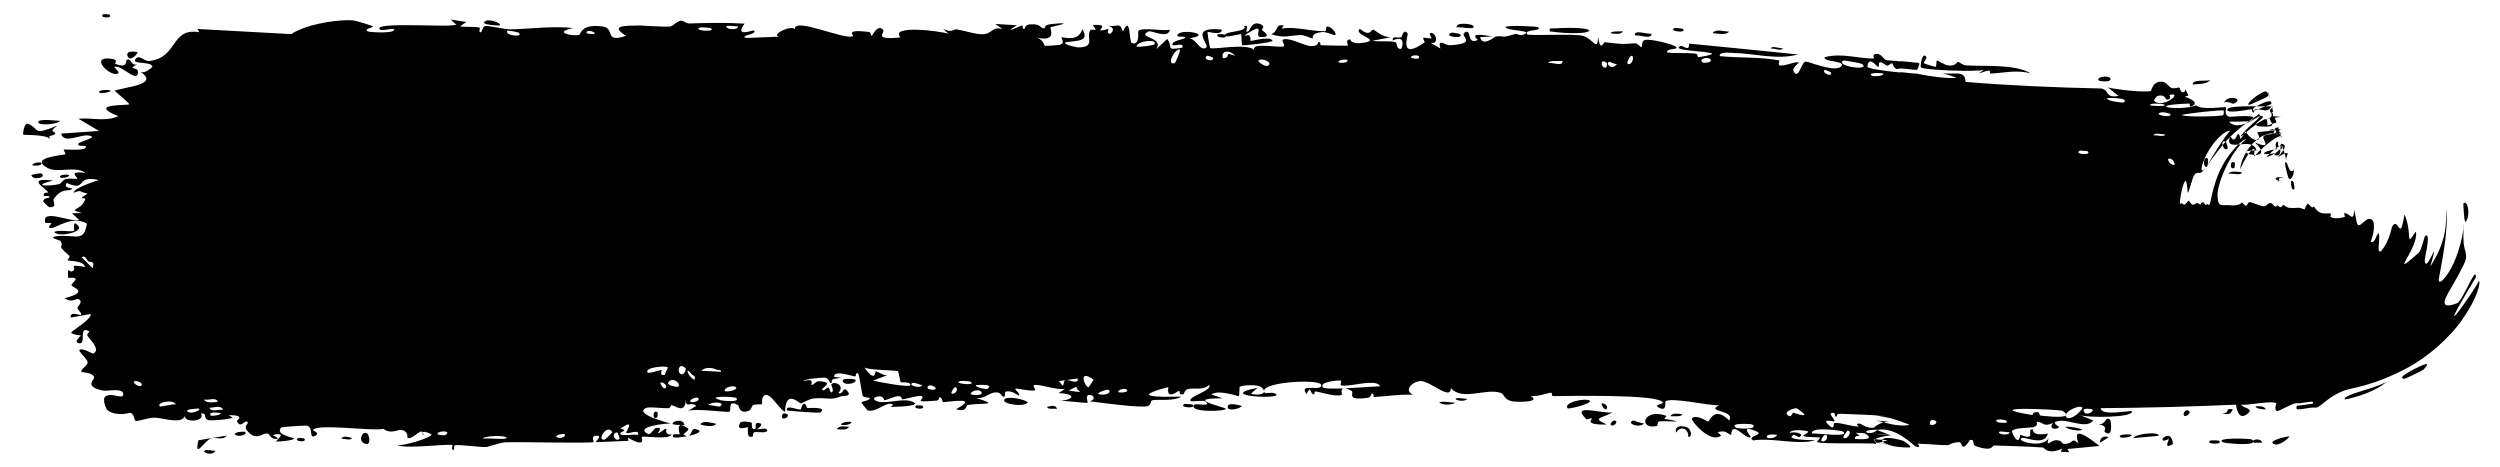 <svg width="91" height="17" viewBox="0 0 91 17" fill="none" xmlns="http://www.w3.org/2000/svg">
<path d="M7.482 16.386C7.535 16.366 7.754 16.415 7.842 16.406C7.746 16.621 7.285 16.46 7.482 16.386ZM16.976 0.801C16.898 0.854 16.821 0.907 16.744 0.96C16.963 0.995 17.262 0.956 17.46 1.006C17.493 1.015 17.407 1.168 17.485 1.175C17.563 1.182 17.548 0.972 17.662 0.95C17.787 0.925 18.382 1.071 18.58 1.068C19.336 1.054 20.1 0.935 20.866 1.022C20.074 1.177 20.875 1.336 21.09 1.268C21.14 1.253 21.128 0.862 21.919 0.961C22.423 1.024 21.957 1.582 22.791 1.303C22.151 0.912 22.779 0.94 23.285 0.927C23.375 0.925 24.07 0.984 24.382 0.967C24.488 0.961 24.651 0.757 24.792 0.752C24.888 0.748 24.961 0.86 25.104 0.854C25.773 0.83 26.432 0.822 27.103 0.86C26.71 1.385 27.411 1.085 27.442 1.11C27.602 1.253 26.878 1.292 27.164 1.382C27.566 1.366 27.962 1.351 28.363 1.335C28.035 1.27 28.798 0.893 28.938 1.065C28.876 0.601 30.758 1.472 31.045 1.317C31.104 1.285 30.714 1.055 31.62 1.161C31.718 1.173 31.681 1.313 31.733 1.3C31.763 1.292 31.951 0.847 32.15 1.094C32.222 1.184 31.757 1.475 32.777 1.36C32.371 0.906 34.192 1.117 34.527 1.232C34.46 1.171 34.393 1.11 34.326 1.049C34.658 1.214 34.718 1.06 34.793 1.068C35.094 1.103 35.504 1.259 35.786 1.246C36.115 1.23 36.117 0.948 36.498 1.059C36.408 0.997 36.317 0.934 36.227 0.872C36.491 0.887 36.754 0.903 37.017 0.919C36.407 1.29 37.148 0.937 37.199 0.929C37.277 0.916 37.164 1.068 37.295 1.05C37.309 1.046 37.29 0.903 37.492 0.887C37.913 0.855 37.845 1.036 38.021 1.034C38.037 1.033 37.982 0.904 38.285 0.874C39.26 0.779 38.279 0.973 38.243 0.991C38.194 1.014 38.524 1.557 37.704 1.362C37.98 1.424 38.006 1.664 38.037 1.67C38.064 1.675 38.543 1.643 38.571 1.635C38.807 1.554 38.6 1.39 38.646 1.36C38.684 1.337 39.261 1.552 39.397 1.06C39.669 1.515 39.238 1.472 38.774 1.54C38.706 1.633 39.214 1.726 39.241 1.726C39.893 1.727 39.533 1.352 39.678 1.114C39.754 0.989 40.022 1.245 39.775 0.909C40.373 0.876 40.01 1.069 40.048 1.098C40.106 1.14 40.315 1.045 40.341 1.058C40.379 1.077 40.246 1.192 40.397 1.234C40.422 1.24 40.665 1.041 40.352 0.944C40.77 0.974 40.736 0.804 40.876 1.148C41.169 0.5 41.085 1.532 41.2 1.569C41.503 1.666 41.416 1.156 41.433 1.131C41.544 0.973 42.376 1.151 42.587 1.079C42.503 1.445 41.92 1.08 41.793 1.15C41.36 1.385 42.398 1.336 42.084 1.796C42.215 1.67 42.351 1.544 42.484 1.418C42.725 1.716 42.382 1.843 43.033 1.738C43.141 1.483 42.573 1.776 42.688 1.575C42.756 1.457 43.132 1.434 43.139 1.371C43.147 1.296 42.807 1.384 42.861 1.268C42.977 1.02 44.226 1.263 43.273 1.394C43.536 1.391 43.675 1.888 43.904 1.734C44.052 1.635 43.225 0.946 44.471 1.078C44.497 1.312 43.974 1.145 43.959 1.162C43.94 1.188 44.032 1.717 44.049 1.743C44.102 1.829 45.392 1.553 45.653 1.82C45.544 1.514 46.628 1.772 46.738 1.679C46.769 1.654 46.656 1.466 46.689 1.447C46.892 1.33 47.465 1.668 47.719 1.678C48.005 1.69 47.974 1.528 47.99 1.529C48.12 1.539 48.015 1.648 48.095 1.648C48.221 1.648 49.022 1.677 49.07 1.655C49.083 1.648 48.948 1.462 49.13 1.429C49.16 1.423 49.144 1.641 49.669 1.551C50.296 1.443 49.235 1.275 49.498 1.049C49.814 1.308 49.873 1.164 49.937 1.103C49.955 1.087 49.974 1.076 49.998 1.082C50.038 1.091 50.328 1.369 50.637 1.355C50.414 1.397 50.189 1.439 49.96 1.482C50.185 1.532 50.613 1.477 50.791 1.533C50.878 1.561 50.801 1.785 50.994 1.782C51.038 1.78 51.198 1.231 50.699 1.473C50.663 1.276 50.894 1.406 51.009 1.352C51.026 1.344 51.098 1.016 51.239 1.222C51.27 1.272 50.895 2.224 51.852 1.544C51.883 1.522 51.779 1.401 51.809 1.376C51.827 1.36 52.075 1.412 52.103 1.395C52.131 1.377 52.013 1.245 52.047 1.219C52.22 1.089 52.435 1.611 52.085 1.567C52.202 1.632 52.318 1.698 52.432 1.764C52.314 1.371 52.617 1.657 52.774 1.647C53.816 1.587 53.123 1.321 53.304 1.193C53.593 0.986 53.361 1.651 53.788 1.458C53.826 1.44 53.32 1.146 54.321 1.325C54.174 1.333 54.026 1.342 53.876 1.35C53.957 1.73 54.411 1.334 54.444 1.329C54.837 1.285 54.574 1.416 55.16 1.234C55.213 1.217 55.319 1.313 55.435 1.269C55.905 1.088 54.83 1.139 54.803 0.986C54.791 0.91 55.948 0.955 55.984 0.991C56.149 1.153 55.46 1.049 55.587 1.248C55.633 1.318 57.289 1.216 57.612 1.303C57.998 1.403 58.149 1.92 58.17 1.345C58.258 1.913 58.366 1.53 58.416 1.536C59.007 1.607 59.008 1.613 59.514 1.576C59.623 1.568 59.716 1.743 59.756 1.715C59.78 1.698 59.743 1.513 59.858 1.461C60.018 1.389 60.947 1.613 61.017 1.717C61.083 1.821 60.617 1.746 60.695 1.916C61.034 1.946 61.355 1.917 61.697 1.949C61.837 1.962 61.76 2.076 61.82 2.081C61.842 2.083 62.338 2.001 62.317 1.957C62.274 1.854 60.769 1.861 61.173 1.673C61.25 1.636 61.508 1.916 61.479 1.587C62.818 1.715 64.15 1.852 65.442 1.982C64.686 2.195 63.847 1.937 63.042 1.925C62.932 1.923 62.564 1.875 62.601 2.043C63.283 2.115 64.129 2.067 64.766 2.203C64.786 2.207 64.705 2.353 64.78 2.38C64.922 2.43 65.398 2.211 65.474 2.276C65.487 2.291 65.213 2.475 65.288 2.603C65.482 2.932 65.565 2.227 65.74 2.242C65.879 2.256 66.775 2.634 67.006 2.426C67.253 2.204 66.346 2.267 66.419 2.081C67.041 1.916 67.646 2.139 68.214 2.131C68.224 2.131 68.141 1.981 68.269 1.964C68.489 1.934 68.541 2.145 68.648 2.181C68.736 2.21 68.991 2.205 69.134 2.234C69.268 2.212 69.674 2.29 69.811 2.281C69.84 2.293 69.863 2.308 69.871 2.327C69.875 2.337 69.791 2.537 69.781 2.542C69.781 2.542 69.78 2.542 69.78 2.542C69.649 2.551 69.258 2.476 69.129 2.498C68.95 2.577 68.893 2.308 68.877 2.304C68.817 2.293 68.755 2.394 68.7 2.387C68.608 2.375 68.56 2.278 68.44 2.266C68.357 2.258 68.433 2.444 68.353 2.433C68.324 2.429 68.016 2.001 67.974 2.427C67.968 2.489 68.513 2.576 69.126 2.635C69.253 2.614 69.635 2.687 69.764 2.678C70.294 2.799 71.085 2.876 71.212 2.826C71.013 2.761 70.811 2.695 70.62 2.628C71.008 2.785 71.539 2.475 71.545 2.981C73.126 3.114 74.802 3.185 76.481 3.221C76.779 3.262 76.621 3.589 77.113 3.49C76.984 3.388 76.857 3.285 76.727 3.182C76.98 3.255 78.109 3.381 78.291 3.309C78.315 3.3 78.343 3.006 78.622 2.974C78.871 2.946 78.919 3.165 79.052 3.204C79.165 3.236 79.29 3.175 79.324 3.186C79.35 3.195 79.364 3.33 79.427 3.351C79.624 3.418 79.454 3.044 79.66 3.473C79.614 3.491 79.567 3.509 79.521 3.527C79.756 3.584 80.088 3.771 79.742 3.879C79.683 3.898 79.73 3.766 79.685 3.768C77.943 3.839 79.341 4.058 79.948 3.835C80.112 4.023 80.99 3.872 81.021 3.909C81.064 3.962 80.919 4.122 81.124 4.247C81.167 4.275 82.345 4.112 81.931 4.389C81.847 4.446 81.274 4.416 81.138 4.429C81.477 4.825 82.208 4.203 82.293 4.214C82.641 4.26 81.649 4.601 82.428 4.61C83.023 4.616 82.452 4.371 82.674 4.243C82.726 4.213 82.876 4.242 83.031 4.256L82.504 4.313C82.635 4.326 82.724 4.314 82.672 4.093C82.74 4.036 82.74 4.247 82.753 4.259C82.781 4.267 82.829 4.13 82.779 4.233C82.779 4.244 82.861 4.43 82.862 4.448C82.863 4.463 82.839 4.466 82.762 4.491C82.691 4.511 82.556 4.568 82.54 4.568C82.522 4.564 82.553 4.345 82.485 4.333C82.446 4.327 82.308 4.393 82.094 4.547C81.885 4.692 81.621 4.95 81.575 4.966C81.507 4.979 81.8 4.666 82.005 4.493C82.215 4.309 82.335 4.207 82.224 4.155C82.067 4.28 81.731 4.468 81.322 4.846C80.911 5.213 80.527 5.761 80.333 6.04C80.407 5.898 80.957 4.978 81.17 4.77C81.019 4.716 80.575 5.125 80.335 5.591C80.096 6.048 80.064 6.387 80.291 6.09C80.018 6.475 80.061 6.163 79.871 6.369C79.81 6.441 79.69 6.968 79.641 7.015C79.619 7.049 79.614 6.507 79.538 6.593C79.455 6.689 79.358 7.159 79.351 7.326C79.339 7.517 79.357 7.424 79.37 7.408C79.409 7.356 79.453 7.445 79.502 7.448C79.551 7.461 79.611 7.326 79.675 7.302C79.684 7.299 79.741 7.431 79.807 7.447C79.872 7.474 79.937 7.394 79.948 7.391C80.062 7.382 80.078 7.471 80.091 7.454C80.103 7.447 80.119 7.337 80.22 7.37C80.258 7.472 80.303 7.483 80.346 7.419C80.399 7.482 80.427 7.484 80.459 7.347C80.492 7.214 80.536 6.925 80.666 6.558C80.919 5.782 81.525 5.119 81.766 5.058C81.128 5.58 80.667 6.809 80.721 7.159C80.733 7.559 80.892 7.453 81.153 7.47C81.376 7.501 81.51 7.435 81.569 7.42C81.668 7.444 81.662 7.501 81.634 7.484C81.606 7.473 81.553 7.395 81.558 7.389C81.571 7.38 81.583 7.376 81.595 7.376C81.595 7.376 81.595 7.376 81.595 7.376C81.654 7.376 81.705 7.495 81.748 7.489C81.79 7.495 81.836 7.366 81.866 7.355C81.963 7.35 82.345 7.535 82.436 7.51C82.445 7.511 82.473 7.496 82.525 7.449C82.576 7.404 82.648 7.358 82.714 7.423C82.849 7.585 82.863 7.509 82.877 7.48C82.924 7.462 82.967 7.544 83.007 7.542C83.044 7.547 83.093 7.455 83.123 7.454C83.143 7.484 83.303 7.592 83.355 7.562C83.404 7.573 83.51 7.575 83.671 7.562C83.786 7.571 83.865 7.628 83.885 7.62C83.892 7.622 83.892 7.609 83.918 7.545C83.943 7.483 83.993 7.413 84.004 7.415C84.039 7.417 84.124 7.54 84.159 7.548C84.206 7.564 84.198 7.491 84.234 7.528C84.248 7.539 84.316 7.669 84.444 7.732C84.569 7.801 84.735 7.756 84.797 7.766C84.903 7.786 84.82 7.848 84.82 7.87C84.823 7.874 84.886 8.015 85.354 7.897C85.362 7.894 85.319 7.77 85.323 7.767C85.487 7.692 85.687 8.178 85.69 7.614C85.801 8.14 85.785 8.253 85.92 8.177C86.042 8.11 86.183 7.874 86.347 8.004C86.41 8.055 86.43 8.24 86.397 8.434C86.366 8.628 86.282 8.806 86.291 8.811C86.487 8.837 86.474 8.543 86.578 8.498C86.608 8.483 86.612 8.659 86.595 8.837C86.581 9.015 86.55 9.191 86.653 9.147C86.707 9.125 86.851 8.911 86.938 8.688C87.028 8.466 87.062 8.265 87.071 8.251C87.239 7.974 87.296 8.364 87.387 8.317C87.461 8.267 87.516 7.815 87.52 7.82C87.53 7.813 87.586 7.94 87.629 8.13C87.675 8.317 87.69 8.578 87.701 8.677C87.725 8.826 87.942 8.354 87.942 8.451C88.038 9.061 86.868 10.236 88.046 9.198C88.124 9.125 88.259 8.619 88.26 8.614C88.368 8.487 88.387 8.632 88.363 8.862C88.342 9.091 88.251 9.405 88.263 9.524C88.335 9.95 88.848 8.358 88.462 9.704C89.052 8.791 89.055 8.141 89.035 7.604C89.162 8.321 88.81 9.904 88.77 10.165C88.762 10.328 88.896 10.28 89.135 9.91C89.371 9.559 89.654 8.766 89.692 8.089C89.651 8.519 89.662 8.829 89.703 9.008C89.741 9.194 89.804 9.281 89.741 9.484C89.707 9.609 89.413 10.158 89.173 10.56C88.942 10.954 88.821 11.269 89.432 11.04C89.63 10.993 90.142 9.602 90.122 10.094C88.259 13.168 90.281 10.282 90.226 10.217C90.318 10.26 90.167 10.856 89.651 11.597C89.146 12.338 88.329 13.01 87.673 13.367C86.347 14.082 85.561 14.115 85.322 14.22C84.795 14.412 84.447 14.811 84.344 14.83C84.278 14.841 84.234 14.841 84.206 14.834C84.087 14.832 83.735 14.914 83.617 14.898C83.571 14.872 83.595 14.814 83.609 14.762C83.725 14.777 84.068 14.697 84.185 14.699C84.195 14.666 84.2 14.635 84.174 14.62C84.174 14.619 84.172 14.618 84.171 14.618C84.057 14.615 83.718 14.694 83.605 14.679C83.536 14.629 82.919 14.985 82.885 14.968C82.755 14.902 82.873 14.692 82.859 14.682C82.696 14.566 81.832 14.766 81.586 14.728C81.601 14.86 82.089 14.849 81.793 15.075C81.446 15.338 81.4 14.755 81.391 14.73C79.756 14.801 78.114 14.846 76.466 14.857C76.485 15.168 77.566 14.926 77.59 14.965C77.738 15.208 75.91 15.216 75.685 15.102C75.857 15.17 76.026 15.237 76.197 15.304C75.909 15.662 75.257 15.196 74.835 15.348C74.697 15.398 74.961 15.538 74.954 15.548C74.799 15.685 74.55 15.575 74.739 15.391C74.36 15.564 74.418 15.368 74.128 15.349C74.113 15.348 74.234 15.494 74.005 15.55C73.897 15.576 73.323 15.563 73.24 15.686C73.206 15.739 73.49 16.305 73.535 15.825C74.157 16.073 73.742 15.61 73.983 15.626C74.02 15.629 73.929 15.897 74.542 15.78C74.422 16.263 73.718 15.888 73.596 15.943C73.342 16.059 74.372 16.33 74.564 15.954C74.471 16.331 74.634 16.006 74.865 16.024C75.113 16.044 75.004 16.155 75.139 16.157C75.511 16.162 75.357 15.895 75.659 16.136C75.367 15.392 76.176 16.04 76.418 16.233C76.029 16.272 75.644 16.309 75.254 16.344C75.276 16.383 75.299 16.422 75.321 16.462C75.217 16.456 75.115 16.449 75.013 16.443C75.029 16.405 75.046 16.368 75.063 16.331C74.531 16.569 74.406 16.293 74.363 16.289C73.807 16.249 73.161 16.236 72.59 16.216C72.507 16.212 72.553 16.459 71.934 16.244C71.736 16.174 71.932 15.993 71.706 16.012C71.393 16.513 71.419 16.103 71.335 16.098C71.088 16.085 70.932 16.204 70.91 16.204C70.6 16.207 70.151 16.157 69.803 16.15C69.796 16.151 69.965 16.322 69.743 16.259C69.656 16.235 69.023 15.511 68.311 15.65C68.486 15.716 68.651 15.78 68.822 15.842C68.745 15.811 68.497 15.795 68.22 15.793L68.869 15.838C68.494 15.881 68.09 15.979 68.273 16.096C68.413 16.185 68.713 15.953 68.866 16.033L68.197 15.987C68.248 16.016 68.282 16.071 68.284 16.168C68.257 16.158 68.221 16.148 68.179 16.137L68.863 16.184C68.285 16.091 66.297 16.187 66.145 16.087C66.122 16.072 66.273 15.942 66.241 15.924C66.215 15.91 65.713 15.922 65.649 15.867C65.611 15.835 65.835 15.76 65.819 15.711C65.804 15.675 65.185 15.592 65.143 15.76C65.298 15.698 65.724 15.776 65.494 15.91C65.464 15.926 65.319 15.81 65.282 15.831C64.947 16.026 65.925 16.017 66.078 16.024C65.45 16.217 64.519 15.921 63.819 16.03C63.544 15.877 64.246 15.833 63.933 15.701C63.286 15.429 63.749 15.889 63.728 15.906C63.558 16.042 63.039 15.252 63.013 15.834C62.777 15.736 62.861 15.666 62.523 15.727C62.566 15.77 62.608 15.812 62.65 15.854C62.262 16.175 61.526 15.291 61.585 15.229C61.749 15.061 62.144 15.35 62.178 15.345C62.23 15.337 62.398 14.753 62.938 15.306C63.186 14.92 62.055 14.999 62.58 14.751C62.233 14.78 60.827 14.445 60.621 14.611C60.595 14.633 60.694 15.033 60.351 14.818C60.187 14.716 60.591 14.727 60.517 14.634C60.293 14.345 57.127 14.415 56.522 14.418C56.484 14.417 56.501 14.295 56.463 14.295C56.35 14.296 55.908 14.467 55.702 14.406C56.126 14.643 55.292 14.641 55.067 14.611C54.745 14.566 54.768 14.351 54.627 14.302C54.079 14.114 53.23 14.611 52.809 14.125C52.818 14.601 52.084 13.881 51.727 13.872C51.462 13.865 51.064 14.175 51.426 14.371C50.958 14.343 50.468 14.427 50.025 14.451C49.952 14.455 50.054 14.316 49.929 14.327C49.918 14.329 49.903 14.448 49.813 14.476C49.807 14.478 49.8 14.479 49.793 14.48C48.922 14.592 49.345 14.304 49.182 14.216C49.089 14.167 49.02 14.143 48.969 14.134C49.264 14.121 49.576 14.101 49.817 14.084C50.014 14.072 50.167 14.062 50.236 14.061C50.188 13.95 50.025 13.925 49.818 13.936C49.474 13.954 48.988 14.078 48.8 14.024C48.79 14.021 48.826 13.854 48.816 13.853C48.816 13.853 48.815 13.853 48.815 13.853C48.711 13.839 48.005 13.895 48.148 14.096C48.188 14.15 48.512 14.152 48.891 14.137C48.784 14.174 48.862 14.363 48.843 14.37C48.627 14.461 48.084 14.274 47.885 14.248C47.84 14.242 47.842 14.362 47.835 14.363C47.661 14.334 47.736 13.991 47.555 14.344C47.241 13.913 48.148 14.285 48.09 14.006C48.034 13.791 46.01 13.892 46.011 14.23C46.004 14.194 45.976 14.149 45.918 14.098C45.786 13.984 45.227 14.016 45.128 14.078C45.111 14.09 45.116 14.417 45.095 14.42C45.046 14.427 44.346 14.167 44.092 14.359C44.231 14.406 44.369 14.452 44.507 14.499C43.671 14.497 43.797 14.595 44.078 14.695C44.092 14.696 44.105 14.708 44.118 14.71C44.334 14.783 44.611 14.854 44.617 14.88C44.63 14.979 43.204 15.027 43.478 14.724C43.518 14.683 44.181 14.821 43.853 14.603C43.797 14.565 43.368 14.624 43.345 14.6C43.196 14.441 44.131 14.234 44.017 14.008C43.792 14.222 43.499 14.107 43.239 14.161C43.123 14.186 43.093 14.35 43.079 14.353C42.863 14.395 42.985 14.223 42.913 14.227C42.875 14.23 42.445 14.595 42.528 14.09C41.113 14.455 42.136 14.459 43.001 14.435C42.73 14.617 42.188 14.526 41.949 14.568C41.864 14.583 41.914 14.752 41.769 14.785C41.47 14.853 40.04 14.653 39.664 14.607C39.894 14.548 39.828 14.364 39.65 14.376C39.471 14.388 39.62 14.634 39.585 14.66C39.549 14.687 38.722 14.569 38.582 14.6C39.209 14.513 39.068 14.33 38.537 14.309C38.614 14.256 38.691 14.204 38.768 14.151C38.455 14.224 37.804 13.943 37.624 14.026C37.596 14.039 37.697 14.193 37.681 14.201C37.523 14.266 36.986 14.107 36.96 14.159C36.939 14.203 37.168 14.333 37.083 14.396C37.065 14.409 36.845 14.201 36.628 14.251C36.548 14.27 36.596 14.416 36.575 14.424C36.406 14.494 36.507 14.249 36.198 14.287C35.971 14.316 35.8 14.555 35.487 14.475C36.517 14.783 35.648 14.653 35.221 14.745C35.153 14.759 35.211 15.024 34.8 14.894C35.677 14.418 34.551 14.641 34.319 14.635C34.307 14.633 34.302 14.459 34.19 14.456C34.18 14.456 34.194 14.574 34.089 14.583C33.094 14.666 33.73 14.534 33.542 14.418C33.462 14.368 32.976 14.533 32.846 14.537C32.816 14.537 32.83 14.415 32.714 14.42C32.509 14.428 32.325 14.558 32.189 14.568C32.173 14.569 32.173 14.376 31.916 14.438C31.844 14.455 31.762 14.524 31.865 14.579C32.205 14.762 32.849 14.448 33.235 14.631C33.585 14.797 32.479 14.811 32.422 14.812C32.401 14.812 32.617 14.717 32.398 14.697C32.211 14.681 31.867 15.014 31.588 14.941C31.567 14.936 31.344 14.652 31.355 14.636C31.364 14.624 31.707 14.563 31.657 14.481C31.651 14.472 31.433 14.473 31.405 14.412C31.37 14.338 31.278 13.61 31.232 13.592C31.112 13.546 31.19 13.713 31.113 13.701C30.947 13.676 30.373 13.46 30.354 13.712C30.449 13.727 30.544 13.742 30.639 13.758C30.111 13.783 30.336 13.89 30.261 13.938C30.18 13.989 30.203 13.767 30.025 13.746C29.987 13.741 29.242 13.786 29.256 13.88C29.667 13.732 29.515 14.006 29.533 14.011C29.605 14.029 29.698 13.875 29.795 13.878C30.475 13.903 29.788 14.145 29.949 14.208C30.004 14.229 30.115 14.098 30.138 14.104C30.215 14.126 30.215 14.298 30.266 14.284C30.385 14.252 30.247 14.009 30.256 13.996C30.363 13.844 30.778 14.034 30.519 14.299C30.674 14.394 30.692 14.072 30.815 14.201C31.06 14.456 30.693 14.39 30.594 14.432C30.237 14.584 30.131 14.461 29.627 14.502C29.445 14.517 29.23 14.673 29.145 14.681C29.092 14.686 28.592 14.142 28.576 14.993C28.38 14.91 28.075 14.349 27.875 14.375C27.695 14.398 27.751 14.699 27.735 14.71C27.709 14.729 27.492 14.705 27.417 14.747C27.331 14.797 27.374 14.912 27.236 14.959C26.894 15.075 26.904 14.768 26.869 14.748C26.462 14.516 26.64 14.953 26.549 14.988C26.467 15.02 25.285 14.851 25.039 14.961C25.14 14.9 25.241 14.838 25.341 14.777C25.161 14.585 24.97 14.898 24.967 14.554C24.931 15.109 24.557 14.738 24.444 14.752C24.4 14.758 24.404 14.852 24.348 14.856C24.132 14.873 23.646 14.797 23.53 14.845C23.025 15.051 24.315 15.395 24.419 15.416C24.212 15.409 23.064 15.533 23.592 15.8C23.673 15.841 23.818 15.593 23.864 15.583C24.175 15.52 23.93 15.742 23.955 15.763C23.996 15.797 24.201 15.582 24.256 15.608C24.274 15.616 24.157 15.818 24.455 15.822C24.307 16.017 23.475 15.857 23.364 15.903C23.325 15.92 23.57 16.337 22.853 15.931C22.861 15.97 22.87 16.009 22.878 16.047C22.48 16.063 22.084 16.079 21.683 16.095C21.727 16.005 21.951 15.826 21.669 15.864C21.506 15.886 21.626 16.085 21.611 16.091C21.47 16.145 18.885 16.078 18.395 16.1C18.222 16.107 17.747 16.267 17.711 16.27C17.499 16.285 16.731 16.181 16.579 16.204C16.484 16.218 16.574 16.384 16.489 16.377C16.41 16.369 16.492 16.209 16.469 16.202C16.279 16.143 14.805 16.354 14.445 16.202C14.666 16.248 15.727 15.927 15.709 15.814C15.704 15.798 15.443 15.676 15.39 15.736C15.3 15.597 15.004 16.02 14.835 15.937C14.816 15.927 14.89 15.69 14.592 15.647C14.489 15.632 14.222 15.817 13.958 15.61C13.557 15.709 11.54 15.401 11.384 15.656C11.379 15.67 11.669 15.758 11.473 15.863C11.214 16.002 11.446 15.533 11.147 15.492C11.132 15.49 11.024 15.494 10.891 15.502C10.618 15.517 10.254 15.544 10.237 15.563C9.986 15.826 10.712 15.932 10.706 15.963C10.676 16.04 10.072 16.087 10.051 16.069C10.026 16.05 10.517 15.701 9.926 15.833C9.997 15.875 10.063 15.916 10.13 15.958C9.855 16.039 9.82 15.798 9.753 15.783C9.535 15.737 9.326 16.103 8.976 15.65C8.885 15.53 9.036 15.397 9.025 15.379C8.915 15.217 8.777 15.65 8.618 15.327C8.605 15.303 8.978 15.11 8.327 15.11C8.374 15.14 8.421 15.171 8.464 15.202C8.368 15.271 7.706 15.312 7.616 15.296C7.349 15.248 7.58 15.026 7.316 15.053C7.484 15.357 6.689 15.397 6.732 15.135C6.622 15.464 5.946 15.21 5.624 15.202C5.423 15.198 5.011 15.341 4.948 15.324C4.871 15.304 4.895 15.079 4.757 15.029C4.711 15.015 4.294 15.18 3.93 14.947C3.861 14.903 3.704 14.522 3.841 14.427C4.062 14.264 4.497 14.571 4.488 14.346C4.484 14.105 3.91 14.248 3.749 14.217C3.033 14.072 3.445 13.816 3.429 13.738C3.378 13.55 2.989 13.556 2.971 13.539C2.902 13.464 3.187 13.315 3.188 13.2C3.194 13.051 2.813 12.781 2.9 12.73C3.02 12.659 3.368 12.884 3.391 12.873C3.687 12.728 3.278 12.383 3.179 12.213C3.148 12.161 3.274 12.075 3.248 12.06C2.833 11.827 3.157 12.545 2.885 12.497C2.637 12.454 2.956 12.227 2.945 12.215C2.937 12.201 2.634 12.189 2.594 12.108C2.564 12.068 3.341 11.627 3.303 11.429C3.065 11.472 2.81 11.516 2.573 11.56C2.548 11.301 2.909 11.491 2.939 11.465C3.009 11.411 2.814 11.281 2.819 11.199C2.828 11.147 3.056 10.962 2.848 10.886C2.767 10.859 2.617 11.04 2.344 10.855C3.287 10.619 2.629 10.474 2.606 10.383C2.576 10.291 3.027 10.076 2.481 10.114C2.455 9.612 2.501 9.955 2.648 9.867C2.837 9.759 2.399 9.593 3.095 9.719C3.05 9.483 2.504 9.5 2.466 9.481C2.44 9.464 2.568 9.349 2.522 9.309C1.999 8.855 2.357 9.063 2.205 8.772C2.194 8.746 1.694 8.639 2.076 8.597C2.761 8.52 3.042 8.853 3.165 8.14C2.65 7.831 2.045 8.291 1.887 8.299C1.645 8.31 1.895 8.165 1.866 8.124C1.852 8.111 1.654 8.123 1.648 8.111C1.504 7.568 2.556 8.102 2.887 8.008C2.801 7.926 2.704 7.845 2.62 7.764C2.736 7.76 2.865 7.757 2.979 7.754C2.407 7.59 2.958 7.692 3.104 7.252C3.135 7.153 2.754 7.322 3.19 7.048C2.864 6.984 2.982 6.894 2.684 7.018C2.697 6.842 3.335 6.643 3.594 6.553C2.698 6.354 3.209 7.001 2.428 6.659C2.282 6.877 2.66 6.835 2.626 6.871C2.519 7.001 2.26 6.795 1.954 7.249C1.904 7.323 2.116 7.553 1.803 7.542C1.77 7.54 1.567 7.344 1.573 7.33C1.596 7.176 1.796 7.234 1.803 7.17C1.811 7.109 1.59 7.146 1.591 7.129C1.582 6.936 1.776 7.055 1.747 6.995C1.686 6.864 0.895 6.45 1.929 6.571C1.074 6.789 1.82 6.784 2.153 6.7C2.235 6.679 2.268 6.564 2.382 6.524C2.54 6.473 2.718 6.528 2.803 6.507C2.89 6.483 2.394 6.212 3.111 6.293C2.746 6.022 2.106 6.311 1.746 6.121C1.024 5.737 2.25 5.655 2.376 5.618C2.409 5.608 2.299 5.453 2.321 5.443C2.353 5.429 3.048 5.5 3.12 5.372C3.189 5.243 2.862 5.378 2.846 5.244C2.825 5.154 3.665 4.994 3.214 4.932C2.898 4.89 2.324 5.252 2.226 4.863C2.693 4.831 3.144 4.799 3.607 4.766C3.357 4.618 3.098 4.47 2.854 4.322C3.366 4.275 3.814 4.442 4.308 4.23C3.13 3.756 4.682 3.851 4.706 3.794C4.705 3.759 4.255 3.374 4.171 3.303C4.579 3.155 5.838 3.083 5.1 2.607C5.242 2.714 5.551 2.449 5.549 2.429C5.511 2.219 4.807 2.355 4.923 2.166C5.051 1.945 5.25 2.244 5.444 2.22C6.49 2.096 6.202 0.999 7.251 1.172C7.23 1.133 7.21 1.094 7.189 1.055C8.325 1.117 9.469 1.18 10.607 1.242C10.682 1.186 10.779 1.134 10.891 1.086C11.425 0.846 12.333 0.709 12.829 0.74C12.941 0.747 13.516 0.923 13.562 0.954C13.642 1.013 13.197 1.035 13.398 1.146C13.443 1.169 14.417 1.243 14.347 1.055C14.237 1.034 13.899 1.128 13.845 1.084C13.44 0.768 16.468 1.021 16.605 0.894C16.538 0.833 16.472 0.772 16.405 0.711C16.594 0.741 16.784 0.771 16.976 0.801ZM8.252 15.855C8.135 16.043 7.85 15.902 7.688 15.954C7.444 16.028 7.056 16.752 7.224 16.026C7.568 15.969 7.905 15.912 8.252 15.855ZM13.252 16.135C13.024 16.034 13.2 15.629 13.388 15.797C13.409 15.816 13.562 16.271 13.252 16.135ZM10.851 15.943C10.853 15.941 10.869 15.941 10.891 15.941C10.95 15.942 11.058 15.95 11.063 15.954C11.168 16.052 10.998 16.079 10.891 16.055C10.814 16.038 10.766 15.999 10.851 15.943ZM22.467 15.738C22.216 15.755 22.398 16.124 22.554 15.972C22.564 15.962 22.484 15.737 22.467 15.738ZM22.289 15.728C22.095 15.398 21.694 16.066 22.011 15.999C22.042 15.992 22.298 15.744 22.289 15.728ZM12.434 15.974C12.459 15.847 12.699 15.908 12.803 15.939C12.8 16.054 12.533 15.96 12.434 15.974ZM18.439 15.94C18.449 15.84 17.621 15.845 17.567 15.976C17.694 15.921 18.43 16.029 18.439 15.94ZM20.546 15.801C20.524 15.784 20.24 15.81 20.248 15.897C20.387 16.013 20.64 15.879 20.546 15.801ZM24.739 15.81C24.753 15.788 24.544 15.229 25.045 15.597C25.119 15.651 24.855 15.797 24.881 15.817C24.936 15.856 24.979 15.874 25.014 15.877C24.781 15.923 24.535 15.945 24.512 15.911C24.401 15.751 24.732 15.819 24.739 15.81ZM26.938 15.396C26.987 15.305 27.296 15.354 27.367 15.392C27.379 15.399 27.326 15.638 27.465 15.62C27.577 15.606 27.41 15.36 27.628 15.4C27.847 15.439 27.553 15.614 27.573 15.626C27.598 15.643 27.938 15.533 27.927 15.676C27.919 15.781 27.556 15.709 27.466 15.732C27.35 15.76 27.49 15.936 27.297 15.898C27.175 15.875 27.243 15.565 27.217 15.55C27.196 15.537 26.772 15.715 26.939 15.397C26.939 15.397 26.939 15.396 26.938 15.396ZM25.078 15.864C25.06 15.874 25.039 15.88 25.014 15.877C25.035 15.873 25.057 15.868 25.078 15.864ZM8.913 15.719C9.034 15.814 8.676 15.937 8.547 15.812C8.543 15.711 8.893 15.704 8.913 15.719ZM25.295 15.612C25.644 15.69 25.387 15.796 25.078 15.864C25.176 15.806 25.178 15.586 25.295 15.612ZM15.39 15.736C15.405 15.759 15.414 15.795 15.415 15.854C15.377 15.789 15.373 15.755 15.39 15.736ZM16.206 15.841C16.482 15.661 15.923 15.668 15.923 15.797C15.926 15.846 16.196 15.848 16.206 15.841ZM22.791 15.755C22.765 15.738 23.162 15.194 22.587 15.602C22.893 15.666 22.57 15.725 22.574 15.773C22.586 15.91 23.102 15.778 23.218 15.838C23.308 15.593 22.875 15.813 22.791 15.755C22.791 15.755 22.791 15.755 22.791 15.755ZM30.904 15.534C30.834 15.677 30.612 15.63 30.462 15.622C30.532 15.478 30.754 15.525 30.904 15.534ZM69.517 16.287C68.284 16.312 68.16 15.706 69.276 16.045C69.298 16.052 69.596 16.234 69.517 16.287ZM61.013 15.75C60.929 15.492 61.243 15.464 61.446 15.578C61.492 15.603 61.655 15.868 61.454 15.91C61.472 15.602 61.175 15.472 61.013 15.75ZM25.492 15.449C25.594 15.279 25.907 15.401 26.072 15.426C25.971 15.566 25.638 15.502 25.492 15.449ZM66.474 15.83C66.363 15.806 66.279 16.025 66.297 16.044C66.381 16.132 66.597 15.96 66.474 15.83ZM24.484 15.422C24.469 15.32 24.886 15.223 24.913 15.474C24.826 15.456 24.493 15.486 24.484 15.422ZM30.622 15.457C30.558 15.405 30.89 15.313 30.991 15.365C30.983 15.473 30.664 15.491 30.622 15.457ZM64.685 15.832C64.588 15.809 64.344 15.792 64.312 15.88C64.274 15.991 64.635 15.969 64.685 15.832ZM83.332 15.889C83.346 15.929 82.972 16.238 82.792 16.174C82.454 16.05 83.317 15.862 83.332 15.889ZM67.547 15.751C67.861 15.971 67.511 15.757 67.519 15.979C67.734 15.994 68.272 16.019 67.909 15.791C67.837 15.747 67.646 15.768 67.547 15.751ZM67.254 15.668C67.217 15.739 66.98 15.958 67.179 15.948C67.272 15.943 67.428 15.696 67.254 15.668ZM80.909 16.096C80.615 15.911 81.934 15.966 81.971 15.997C81.992 16.014 82.006 16.031 82.014 16.045C82.059 15.981 82.307 15.958 82.344 16.114C82.268 16.105 82.065 16.128 82.041 16.111C82.03 16.104 82.022 16.098 82.017 16.091C81.936 16.232 80.968 16.132 80.909 16.096ZM78.723 15.957C79.043 15.66 79.114 16.151 79.086 16.168C78.731 16.378 78.957 16.009 78.946 15.992C78.92 15.965 78.671 16.139 78.724 15.957C78.723 15.957 78.723 15.957 78.723 15.957ZM80.461 16.031C80.474 16.024 80.748 16.03 80.76 16.037C80.992 16.195 80.212 16.179 80.461 16.031ZM28.598 15.053C28.786 15.103 28.601 15.284 28.476 15.218C28.466 15.212 28.431 15.01 28.598 15.053ZM67.095 15.712C67.049 15.677 65.896 15.505 65.957 15.781C66.052 15.753 67.37 15.941 67.095 15.712ZM58.757 15.306C58.95 15.315 58.732 15.566 58.631 15.466C58.593 15.429 58.709 15.305 58.757 15.306ZM23.925 15.187C23.721 15.329 23.764 14.853 23.94 15.016C23.947 15.022 23.933 15.181 23.925 15.187ZM60.289 15.51C59.623 15.642 59.806 14.829 60.663 15.139C60.635 15.174 60.606 15.21 60.578 15.245C61.572 15.408 60.644 15.305 60.397 15.342C60.302 15.355 60.376 15.495 60.289 15.511C60.289 15.511 60.289 15.511 60.289 15.51ZM57.744 15.258C57.123 14.659 58.333 15.073 58.685 15.01C58.334 15.238 57.902 15.188 58.488 15.453C57.613 15.472 57.979 15.253 57.947 15.232C57.904 15.21 57.77 15.284 57.744 15.258ZM59.433 15.31C59.472 15.295 59.74 15.423 59.845 15.408C59.693 15.6 59.185 15.417 59.433 15.31ZM76.427 16.12C76.452 15.964 76.511 15.85 76.749 15.906C76.676 15.985 76.525 16.053 76.427 16.12ZM8.034 15.036C7.879 15.025 7.578 14.966 7.671 15.13C7.682 15.144 8.031 15.128 8.034 15.036ZM63.783 15.451C63.752 15.431 62.903 15.38 63.188 15.564C63.271 15.62 64.049 15.633 63.783 15.451ZM68.322 15.64C68.246 15.637 67.942 15.658 67.935 15.695C67.91 15.821 68.286 15.761 68.322 15.64ZM7.253 14.877C7.235 14.861 6.762 14.889 6.813 14.965C6.918 15.108 7.322 14.933 7.253 14.877ZM29.283 14.69C29.322 14.684 29.374 14.853 29.388 14.855C29.42 14.858 30.143 14.794 29.866 15.01C29.82 15.047 28.781 14.962 28.645 14.94C28.593 14.708 29.037 14.929 29.145 14.906C29.164 14.901 29.177 14.707 29.282 14.691C29.282 14.691 29.283 14.69 29.283 14.69ZM77.661 15.946C77.692 15.799 78.583 15.686 78.578 15.864C78.271 15.893 77.967 15.92 77.661 15.946ZM77.205 15.927C77.013 15.824 77.461 15.785 77.593 15.829C77.598 15.929 77.232 15.942 77.205 15.927ZM66.653 15.039C66.563 15.072 66.828 15.296 66.765 15.336C66.725 15.361 66.53 15.273 66.465 15.338C66.446 15.358 66.64 15.568 66.699 15.561C66.783 15.553 66.708 15.391 66.799 15.393C67.1 15.4 67.365 15.522 67.65 15.527C67.676 15.528 67.48 15.41 67.699 15.418C67.733 15.418 67.932 15.592 68.196 15.573C68.444 15.365 68.656 15.331 68.879 15.351L68.277 15.31C68.652 15.375 69.013 15.542 69.5 15.472C69.471 15.422 68.871 15.236 68.83 15.226C68.679 15.192 68.497 15.158 68.299 15.123L68.882 15.162C68.268 15.107 67.483 15.079 66.983 15.061C66.819 15.055 66.895 15.167 66.824 15.169C66.768 15.17 66.842 14.969 66.653 15.039ZM8.116 14.924C8.04 14.721 7.789 14.85 7.622 14.839C7.687 15.022 7.951 14.879 8.116 14.924ZM73.151 15.736C73.064 15.741 72.786 15.672 72.762 15.732C72.73 15.811 73.13 15.873 73.151 15.736ZM33.36 14.755C33.368 14.749 33.567 14.761 33.574 14.767C33.752 14.931 33.154 14.896 33.36 14.755ZM38.122 14.806C38.271 14.782 38.426 14.719 38.476 14.884C38.379 14.858 38.104 14.921 38.122 14.806ZM44.689 14.829C44.659 14.613 45.114 14.755 45.199 14.775C45.167 14.871 44.712 14.984 44.689 14.829ZM76.39 15.443C76.682 15.455 76.618 15.129 76.805 15.275C76.836 15.3 76.938 15.98 76.614 15.726C76.556 15.681 76.781 15.519 76.39 15.443ZM60.803 15.151C60.877 15.012 61.097 15.063 61.241 15.08C61.205 15.185 60.907 15.145 60.803 15.151ZM6.404 14.714C6.264 14.513 5.673 14.662 5.82 14.795C5.837 14.812 6.315 14.706 6.404 14.714ZM26.201 14.799C26.449 14.641 25.936 14.591 25.773 14.746C25.846 14.736 26.185 14.81 26.201 14.799ZM43.113 14.704C43.124 14.697 43.384 14.714 43.398 14.722C43.612 14.888 42.872 14.842 43.113 14.704ZM36.558 14.54C36.652 14.41 37.274 14.517 37.414 14.648C37.278 14.838 36.44 14.703 36.558 14.54ZM75.181 15.533C75.394 15.528 75.588 15.569 75.783 15.626C75.741 15.736 75.204 15.616 75.181 15.533ZM44.078 14.695C44.092 14.696 44.105 14.708 44.118 14.71C44.105 14.705 44.091 14.7 44.078 14.695ZM70.399 15.296C70.217 15.24 70.243 15.444 70.253 15.45C70.387 15.525 70.607 15.358 70.399 15.296ZM7.927 14.625C7.87 14.443 7.594 14.584 7.428 14.541C7.476 14.685 7.802 14.644 7.927 14.625ZM57.069 14.867C56.868 14.664 57.714 14.459 57.88 14.591C57.895 14.713 57.092 14.894 57.069 14.867ZM25.43 14.526C25.414 14.384 25.057 14.555 25.133 14.623C25.181 14.665 25.44 14.615 25.43 14.526ZM58.299 14.688C58.379 14.647 58.554 14.793 58.488 14.876C58.403 14.983 58.279 14.699 58.299 14.688ZM65.405 14.863C65.369 14.84 64.887 14.966 65.078 15.119C65.21 15.226 65.24 15.021 65.272 15.022C65.309 15.024 66.067 15.307 65.405 14.863ZM52.392 14.643C52.563 14.591 52.778 14.658 52.961 14.657C52.885 14.744 52.461 14.761 52.392 14.643ZM26.806 14.49C26.763 14.432 25.593 14.396 26.258 14.574C26.297 14.584 26.937 14.664 26.806 14.49ZM76.39 15.443C76.353 15.442 76.31 15.435 76.26 15.421C76.31 15.426 76.353 15.436 76.39 15.443ZM73.042 15.38C73.115 15.278 72.766 15.24 72.664 15.292C72.627 15.418 73.033 15.394 73.042 15.38ZM52.978 14.513C53.084 14.455 53.273 14.522 53.401 14.517C53.379 14.613 53.023 14.611 52.978 14.513ZM45.534 14.333C45.742 14.391 46.01 14.367 46.013 14.249C46.017 14.267 46.027 14.287 46.044 14.306C46.062 14.326 46.289 14.273 46.386 14.314C46.975 14.556 44.111 14.44 45.77 14.117C45.69 14.189 45.611 14.261 45.534 14.333ZM35.715 14.261C35.594 14.117 35.259 14.296 35.346 14.352C35.406 14.391 35.836 14.405 35.715 14.261ZM40.346 14.19C40.31 14.164 39.981 14.264 39.972 14.339C40.161 14.419 40.508 14.31 40.346 14.19ZM34.792 14.09C34.716 14.069 34.619 14.3 34.628 14.31C34.705 14.394 34.919 14.219 34.792 14.09ZM75.784 14.82C75.665 14.754 75.291 14.919 75.205 15.071C75.19 15.041 75.149 15.003 75.074 14.956C75.074 14.956 75.074 14.956 75.075 14.956C74.979 14.902 71.904 14.764 73.963 15.105C74.027 15.116 73.941 14.977 74.203 15.006C74.22 15.008 74.227 15.12 74.28 15.127C74.405 15.141 75.057 15.219 75.189 15.13C75.19 15.15 75.198 15.17 75.216 15.188C75.38 15.351 75.874 14.872 75.784 14.82ZM40.996 14.172C40.929 14.13 40.72 14.169 40.698 14.268C40.799 14.316 41.151 14.27 40.996 14.172ZM26.77 14.084C26.636 14.003 26.294 14.154 26.397 14.235C26.46 14.285 26.926 14.178 26.77 14.084ZM38.899 14.217C39.67 14.337 39.084 14.208 39.202 14.064C39.102 14.115 39.001 14.166 38.899 14.217ZM79.534 15.146C79.405 15.116 79.548 14.827 79.694 14.978C79.74 15.026 79.607 15.162 79.534 15.146ZM87.51 13.79C87.295 13.758 87.579 13.589 87.888 13.429C88.191 13.275 88.538 13.121 88.223 13.446C88.187 13.488 87.529 13.8 87.51 13.79ZM81.275 14.896C81.194 15.072 81.142 15.094 80.892 15.061C81.256 14.999 80.912 14.859 81.275 14.896ZM46.011 14.23C46.012 14.237 46.013 14.242 46.013 14.249C46.011 14.242 46.011 14.236 46.011 14.23ZM34.064 14.133C33.968 13.987 33.697 13.997 33.777 14.145C33.785 14.158 34.024 14.241 34.064 14.133ZM75.205 15.071C75.219 15.098 75.212 15.114 75.189 15.13C75.188 15.11 75.194 15.092 75.205 15.071ZM35.521 14.018C35.51 14.127 35.925 14.17 35.941 14.158C36.18 13.969 35.691 14.012 35.521 14.018ZM24.038 13.928C24.017 13.94 24.154 14.221 24.238 14.111C24.304 14.025 24.118 13.885 24.038 13.928ZM82.104 14.79C82.241 14.784 82.431 14.775 82.473 14.907C82.382 14.891 82.106 14.889 82.104 14.79ZM86.872 13.893C86.516 14.229 85.746 14.475 85.349 14.54C85.263 14.359 86.451 14.154 86.872 13.893ZM76.156 14.898C76.144 14.889 75.803 14.827 75.848 14.966C75.918 15.169 76.252 14.973 76.156 14.898ZM24.677 14.078C24.824 13.983 24.485 13.689 24.33 13.916C24.25 14.032 24.651 14.094 24.677 14.078ZM33.217 13.94C33.023 14.02 33.503 14.164 33.57 14.019C33.481 14.007 33.286 13.912 33.217 13.94ZM39.802 13.812C39.192 13.392 39.522 14.155 39.631 14.089C39.646 14.079 39.817 13.822 39.802 13.812ZM4.886 13.879C4.801 13.937 5.119 14.147 5.164 14.009C5.19 13.922 4.939 13.842 4.886 13.879ZM48.969 14.134C48.943 14.135 48.916 14.136 48.891 14.137C48.91 14.131 48.935 14.129 48.969 14.134ZM31.461 13.377C31.889 13.968 31.845 13.513 31.882 13.516C31.963 13.522 32.15 13.682 32.302 13.656C32.128 13.722 31.954 13.788 31.779 13.854C31.918 13.897 33.11 14.117 33.136 14.021C33.172 13.885 32.796 13.927 32.785 13.915C32.769 13.898 32.712 13.519 32.677 13.505C32.62 13.481 31.621 13.472 31.461 13.377ZM38.527 13.873C38.626 13.918 38.653 14.069 38.699 14.033C38.714 14.021 38.717 13.878 38.771 13.841C38.69 13.852 38.608 13.862 38.527 13.873ZM30.691 13.906C30.57 13.731 31.114 13.798 31.132 13.818C31.225 13.937 30.79 14.049 30.691 13.906ZM35.316 13.89C35.296 13.88 34.878 13.825 34.881 13.921C34.992 13.996 35.55 14.019 35.316 13.89ZM38.836 13.831C38.983 13.848 39.26 13.993 39.229 13.778C39.228 13.778 39.228 13.778 39.228 13.778C39.098 13.796 38.967 13.813 38.836 13.831ZM25.178 13.623C24.907 13.28 25.035 13.714 25.276 13.825C25.349 13.671 25.223 13.679 25.178 13.623ZM24.306 13.367C24.229 13.305 23.45 13.372 23.569 13.554C23.611 13.618 24.059 13.456 24.08 13.468C24.111 13.487 23.968 13.688 24.208 13.648C24.194 13.58 24.332 13.387 24.306 13.367ZM24.954 13.404C24.685 13.142 24.621 13.624 24.826 13.625C24.905 13.626 24.992 13.441 24.954 13.404ZM26.06 13.446C25.962 13.4 25.702 13.333 25.523 13.493C25.762 13.507 26.004 13.521 26.243 13.535C26.27 13.444 26.146 13.486 26.06 13.446C26.06 13.446 26.06 13.446 26.06 13.446ZM89.82 7.933C89.731 8.222 89.703 8.002 89.686 7.779C89.668 7.55 89.66 7.398 89.678 7.391C89.733 7.361 89.788 7.402 89.82 7.508C89.852 7.611 89.859 7.808 89.82 7.933ZM3.206 9.506C3.152 9.451 3.104 9.272 2.974 9.366C3.108 9.498 3.238 9.63 3.371 9.763C3.475 9.46 3.268 9.566 3.206 9.506ZM2.698 8.399C2.718 8.392 2.612 7.926 2.86 8.237C3.022 8.447 2.131 8.652 1.972 8.445C2.149 8.349 2.544 8.459 2.698 8.399ZM1.145 6.384C1.134 6.346 1.474 6.292 1.511 6.318C1.721 6.456 1.197 6.583 1.145 6.384ZM2.22 6.472C2.062 6.382 2.41 6.324 2.518 6.376C2.524 6.462 2.249 6.486 2.22 6.472ZM83.492 6.644C83.323 6.363 83.393 7.047 83.519 6.873C83.525 6.865 83.5 6.658 83.492 6.644ZM1.474 5.914C1.632 6.004 1.284 6.063 1.178 6.011C1.17 5.924 1.454 5.901 1.474 5.914ZM83.237 5.932C83.079 5.737 83.285 6.473 83.313 6.498C83.422 6.599 83.523 6.254 83.49 6.184C83.341 6.354 83.297 6.026 83.237 5.932ZM82.878 6.46C82.73 6.528 82.978 6.615 83.158 6.57L82.874 6.6C82.924 6.579 82.961 6.542 82.97 6.483C82.945 6.491 82.904 6.493 82.857 6.494L83.153 6.462C83.041 6.455 82.915 6.443 82.878 6.46ZM81.613 6.276C81.501 6.254 81.17 6.202 81.118 6.325C81.24 6.298 81.571 6.402 81.613 6.276ZM81.347 5.927C81.168 5.771 81.146 6.249 81.34 6.098C81.347 6.093 81.354 5.936 81.347 5.927ZM80.369 5.793C80.249 5.608 80.137 6.073 80.32 6.079C80.375 6.08 80.382 5.814 80.369 5.793ZM82.918 5.163C82.826 5.099 82.766 5.447 82.966 5.444C82.913 5.507 82.847 5.571 82.777 5.634C83.102 5.764 82.966 5.319 83.031 5.324C83.109 5.333 83.199 5.699 83.214 5.818C83.217 5.698 83.282 5.617 83.269 5.583C83.263 5.549 83.129 5.579 82.896 5.73C83.255 5.354 83.199 5.272 83.056 5.233C83.022 5.223 83.006 5.333 82.966 5.33C82.9 5.325 82.925 5.167 82.919 5.163C82.919 5.163 82.918 5.163 82.918 5.163ZM79.095 5.825C78.757 5.619 78.98 6.077 79.164 5.989C79.172 5.983 79.103 5.83 79.095 5.825ZM1.022 4.507C1.477 4.7 1.145 4.957 2.102 4.567C1.699 4.843 2.078 4.765 2 4.877C1.939 4.965 1.7 4.892 1.839 5.069C1.658 4.876 0.878 4.929 0.845 4.898C0.845 4.898 0.846 4.898 0.846 4.898C0.825 4.88 0.878 4.445 1.022 4.507ZM81.558 5.067C81.423 4.51 81.419 5.403 81.182 4.947C80.921 5.635 81.982 4.913 82.139 5.476C80.95 5.465 82.95 6.003 82.081 5.189C82.778 5.466 82.299 5.072 82.399 4.958C82.505 4.837 82.895 4.943 82.865 4.735C82.864 4.735 82.864 4.735 82.864 4.735C82.629 4.762 82.397 4.788 82.161 4.815C82.414 5.254 81.927 5.143 81.747 4.782C81.684 4.877 81.621 4.972 81.558 5.067ZM82.912 5.425C82.887 5.416 82.381 5.505 82.416 5.594C82.488 5.649 83.213 5.541 82.912 5.425ZM82.49 5.719C82.801 5.411 83.012 5.225 83.113 5.363C83.051 5.386 82.782 5.657 82.49 5.719ZM75.702 5.486C75.468 5.625 76.186 5.668 75.979 5.502C75.97 5.494 75.713 5.479 75.702 5.486ZM81.029 5.174C80.784 5.012 80.918 5.554 81.09 5.404C81.099 5.395 81.04 5.181 81.029 5.174ZM1.392 4.44C1.407 4.306 2.07 4.4 2.187 4.399C2.122 4.524 1.371 4.594 1.392 4.44ZM81.538 6.17C81.621 5.476 82.191 4.982 82.466 4.902C82.765 4.796 82.885 4.906 82.903 4.888C82.928 4.862 82.789 4.694 82.793 4.687C82.803 4.675 82.9 4.633 82.924 4.631C82.954 4.626 82.93 4.642 82.93 4.65C82.928 4.662 83.032 4.94 83.03 5.037C83.036 4.953 83.105 4.895 82.887 5C82.692 5.066 82.119 5.601 82.069 5.671C82.019 5.708 82.084 5.504 82.065 5.441C82.056 5.393 81.899 5.382 81.539 6.168C81.539 6.169 81.538 6.169 81.538 6.17ZM82.94 4.8C82.946 4.931 83.064 4.902 83.012 4.873C82.983 4.828 82.993 4.797 82.989 4.785C82.987 4.772 82.942 4.791 82.94 4.8ZM82.776 4.716C82.759 4.7 82.656 4.702 82.575 4.749L83.055 4.697C82.991 4.717 82.943 4.747 82.934 4.792C82.972 4.823 83.017 4.84 83.064 4.848L82.599 4.899C82.738 4.923 82.826 4.759 82.776 4.716ZM78.811 4.887C78.703 4.907 78.409 4.807 78.393 4.928C78.5 4.908 78.797 5.008 78.811 4.887ZM3.65 3.387C3.464 3.286 3.904 3.245 4.019 3.294C4.03 3.374 3.664 3.396 3.65 3.387ZM80.942 4.023C80.88 3.99 79.587 4.127 79.409 4.187C79.587 4.275 80.874 4.237 80.928 4.189C80.945 4.175 80.951 4.029 80.942 4.023ZM82.704 3.879C82.672 3.704 82.719 3.912 82.721 3.914C82.741 3.933 82.558 3.96 82.657 4.106C82.834 3.967 82.745 4.236 82.704 3.879ZM78.701 4.085C78.264 4.161 79.112 4.329 78.996 4.145C78.99 4.134 78.745 4.077 78.701 4.085ZM81.085 3.966C81.175 3.82 82.477 3.883 82.683 3.871C82.511 4.145 82.351 3.952 82.1 3.978C82.033 3.985 82.056 4.094 82.049 4.095C81.933 4.105 82.014 3.974 81.942 3.975C81.898 3.978 80.958 4.174 81.085 3.966ZM82.678 3.759C82.666 3.711 82.671 3.666 82.531 3.697C82.409 3.715 82.069 3.894 82.043 3.932C81.873 4.157 82.337 3.905 82.516 3.851C82.715 3.779 82.683 3.778 82.678 3.759ZM80.957 3.735C81.085 3.422 81.731 3.601 81.301 3.773C81.26 3.788 81.076 3.663 80.957 3.735ZM78.741 3.791C78.718 3.783 78.264 3.731 78.256 3.829C78.325 3.866 78.987 3.885 78.741 3.791ZM78.97 3.454C78.958 3.457 79.071 3.643 78.856 3.624C78.838 3.622 78.798 3.411 78.533 3.495C78.48 3.512 78.399 3.654 78.405 3.663C78.69 3.991 79.516 3.331 78.97 3.454ZM82.633 3.593C82.61 3.506 82.541 3.249 82.556 3.385C82.564 3.444 82.634 3.589 82.633 3.593ZM77.298 3.73C77.559 3.566 76.734 3.544 76.69 3.585C76.719 3.685 77.27 3.747 77.298 3.73ZM4.083 2.143C4.083 2.143 4.083 2.143 4.083 2.143C4.318 2.18 4.172 2.314 4.183 2.318C4.679 2.515 4.546 2.211 4.625 2.175C4.797 2.098 4.765 2.467 5.045 2.314C4.586 2.54 5.002 2.445 5.016 2.577C5.068 3.113 4.402 2.326 4.168 2.438C4.134 2.454 4.38 2.625 4.294 2.673C4.019 2.831 3.191 2.004 4.083 2.143ZM82.53 3.369C82.493 3.3 82.403 3.32 82.183 3.464C81.972 3.6 81.687 3.879 81.927 3.8C81.974 3.777 82.33 3.612 82.445 3.567C82.577 3.509 82.581 3.474 82.53 3.369ZM46.158 2.392C46.358 2.257 45.899 2.094 45.811 2.2C45.768 2.253 46.071 2.452 46.158 2.392ZM42.948 1.792C42.714 1.819 42.463 2.386 42.756 2.299C42.787 2.29 42.975 1.871 42.948 1.792ZM58.493 2.296C58.247 2.085 58.25 2.463 58.435 2.464C58.501 2.464 58.5 2.303 58.493 2.296ZM49.012 2.171C48.983 2.157 48.707 2.179 48.715 2.266C48.816 2.319 49.172 2.263 49.012 2.171ZM58.574 2.245C58.423 2.308 58.671 2.589 58.857 2.329C58.766 2.347 58.59 2.239 58.574 2.245ZM80.442 2.92C80.331 3.08 80.005 3.044 79.816 3.077C79.79 2.877 80.308 2.962 80.442 2.92ZM43.945 2.026C43.722 2.166 44.197 2.284 44.154 2.097C44.148 2.087 43.954 2.02 43.945 2.026ZM66.427 2.543C66.266 2.657 66.755 2.837 66.627 2.622C66.62 2.613 66.436 2.537 66.427 2.543ZM68.559 2.683C68.445 2.64 67.95 2.638 68.139 2.76C68.169 2.779 68.547 2.792 68.559 2.683ZM4.639 2.031C4.574 1.825 4.955 1.874 5.009 1.91C5.028 1.925 4.733 2.299 4.639 2.031ZM56.871 2.217C56.745 2.24 56.413 2.182 56.35 2.289C56.511 2.27 56.907 2.434 56.871 2.217ZM44.958 2.03C44.765 1.805 44.43 1.825 44.512 2.118C44.879 2.101 44.468 1.855 44.958 2.03ZM59.413 2.032C59.311 2.011 59.221 2.289 59.233 2.303C59.341 2.433 59.511 2.144 59.413 2.032ZM51.656 2.085C51.652 1.965 51.322 2.016 51.365 2.094C51.38 2.12 51.659 2.183 51.656 2.085ZM76.402 2.935C76.263 2.826 76.686 2.717 76.817 2.844C76.879 3.028 76.418 2.948 76.402 2.935ZM62.275 2.212C62.3 2.035 61.775 2.114 61.974 2.27C62.025 2.309 62.268 2.272 62.275 2.212ZM67.099 2.204C66.766 2.406 68.127 2.603 67.776 2.326C67.752 2.306 67.128 2.188 67.099 2.204ZM69.924 2.455C69.884 2.426 69.969 1.834 70.122 2.082C70.142 2.114 70.015 2.26 70.031 2.298C70.034 2.32 70.442 2.443 70.465 2.43C70.487 2.416 70.479 2.223 70.502 2.203C70.528 2.182 70.782 2.372 70.926 2.384C71.202 2.407 71.24 2.248 71.263 2.25C71.33 2.253 71.434 2.373 71.571 2.381C72.256 2.422 73.358 2.325 73.923 2.675C73.415 2.528 72.927 2.657 72.427 2.68C72.587 2.353 71.687 2.902 72.215 2.542C71.958 2.624 69.998 2.552 69.924 2.455C69.924 2.455 69.924 2.455 69.924 2.455ZM42.02 1.62C42.165 1.416 41.429 1.459 41.364 1.695C41.462 1.729 42.003 1.643 42.02 1.62ZM45.441 1.138C45.511 1.103 45.569 0.704 45.937 0.909C45.937 0.909 45.938 0.909 45.938 0.909C46.044 0.969 45.922 1.065 45.941 1.1C45.949 1.114 46.279 1.315 46.003 1.346C45.581 1.392 45.966 1.048 45.74 1.042C45.713 1.042 45.296 1.256 45.319 1.303C45.322 1.309 45.448 1.264 45.468 1.284C45.546 1.359 45.507 1.483 45.518 1.489C45.549 1.505 46.225 1.296 46.319 1.482C46.35 1.542 45.255 1.674 45.215 1.643C45.188 1.623 45.201 1.276 45.174 1.242C45.16 1.225 44.718 1.352 44.66 1.32C44.643 1.311 44.63 1.301 44.621 1.293C44.685 1.4 44.291 1.391 44.304 1.27C44.312 1.222 44.581 1.251 44.592 1.259C44.596 1.263 44.6 1.268 44.604 1.271C44.549 1.14 45.479 1.151 45.279 0.956C45.547 0.851 45.24 1.241 45.441 1.138ZM46.732 0.932C46.705 0.968 46.677 1.005 46.649 1.041C47.122 0.955 47.659 1.134 48.207 1.137C48.346 1.138 48.188 0.914 48.37 0.976C48.514 1.026 48.671 1.234 48.593 1.28C48.574 1.291 48.281 1.154 48.131 1.167C47.688 1.204 47.805 1.396 47.778 1.401C47.75 1.407 47.48 1.27 47.33 1.275C46.951 1.288 46.779 1.404 46.27 1.248C46.566 1.123 46.407 0.849 46.732 0.932ZM64.457 1.767C64.481 1.647 64.782 1.768 64.891 1.755C64.869 1.875 64.571 1.754 64.457 1.767ZM18.463 1.115C18.369 1.312 19.071 1.361 18.886 1.197C18.845 1.161 18.551 1.116 18.463 1.115ZM21.633 1.236C21.728 1.182 21.347 1.04 21.348 1.192C21.349 1.241 21.621 1.244 21.633 1.236ZM52.852 1.187C52.871 1.181 53.138 1.23 53.145 1.24C53.318 1.452 52.445 1.317 52.852 1.187ZM25.491 0.996C25.162 1.126 26.154 1.183 25.851 1.017C25.836 1.009 25.507 0.99 25.491 0.996ZM26.87 0.962C26.791 0.969 26.441 0.904 26.436 0.964C26.429 1.061 26.829 1.128 26.87 0.962ZM59.508 1.288C59.474 1.064 59.947 1.25 60.109 1.227C60.142 1.451 59.671 1.266 59.508 1.288ZM56.531 1.035C58.521 0.913 58.076 1.376 56.409 1.141C56.41 0.998 56.405 1.043 56.531 1.035ZM59.08 1.136C58.999 1.276 58.781 1.226 58.627 1.21C58.66 1.112 58.965 1.158 59.08 1.136ZM17.62 0.809C17.74 0.629 18.285 0.851 18.188 0.925C18.164 0.941 17.574 0.908 17.62 0.809ZM53.023 1C52.982 0.782 53.576 0.88 53.618 0.929C53.797 1.126 53.076 0.952 53.023 1ZM62.337 1.207C62.446 1.042 62.745 1.142 62.933 1.153C62.843 1.294 62.495 1.217 62.337 1.207ZM60.954 1.018C60.967 1.012 61.236 1.038 61.247 1.046C61.461 1.22 60.701 1.148 60.954 1.018ZM3.761 0.515C3.77 0.51 3.973 0.521 3.977 0.527C4.155 0.69 3.555 0.656 3.761 0.515Z" fill="black"/>
</svg>
